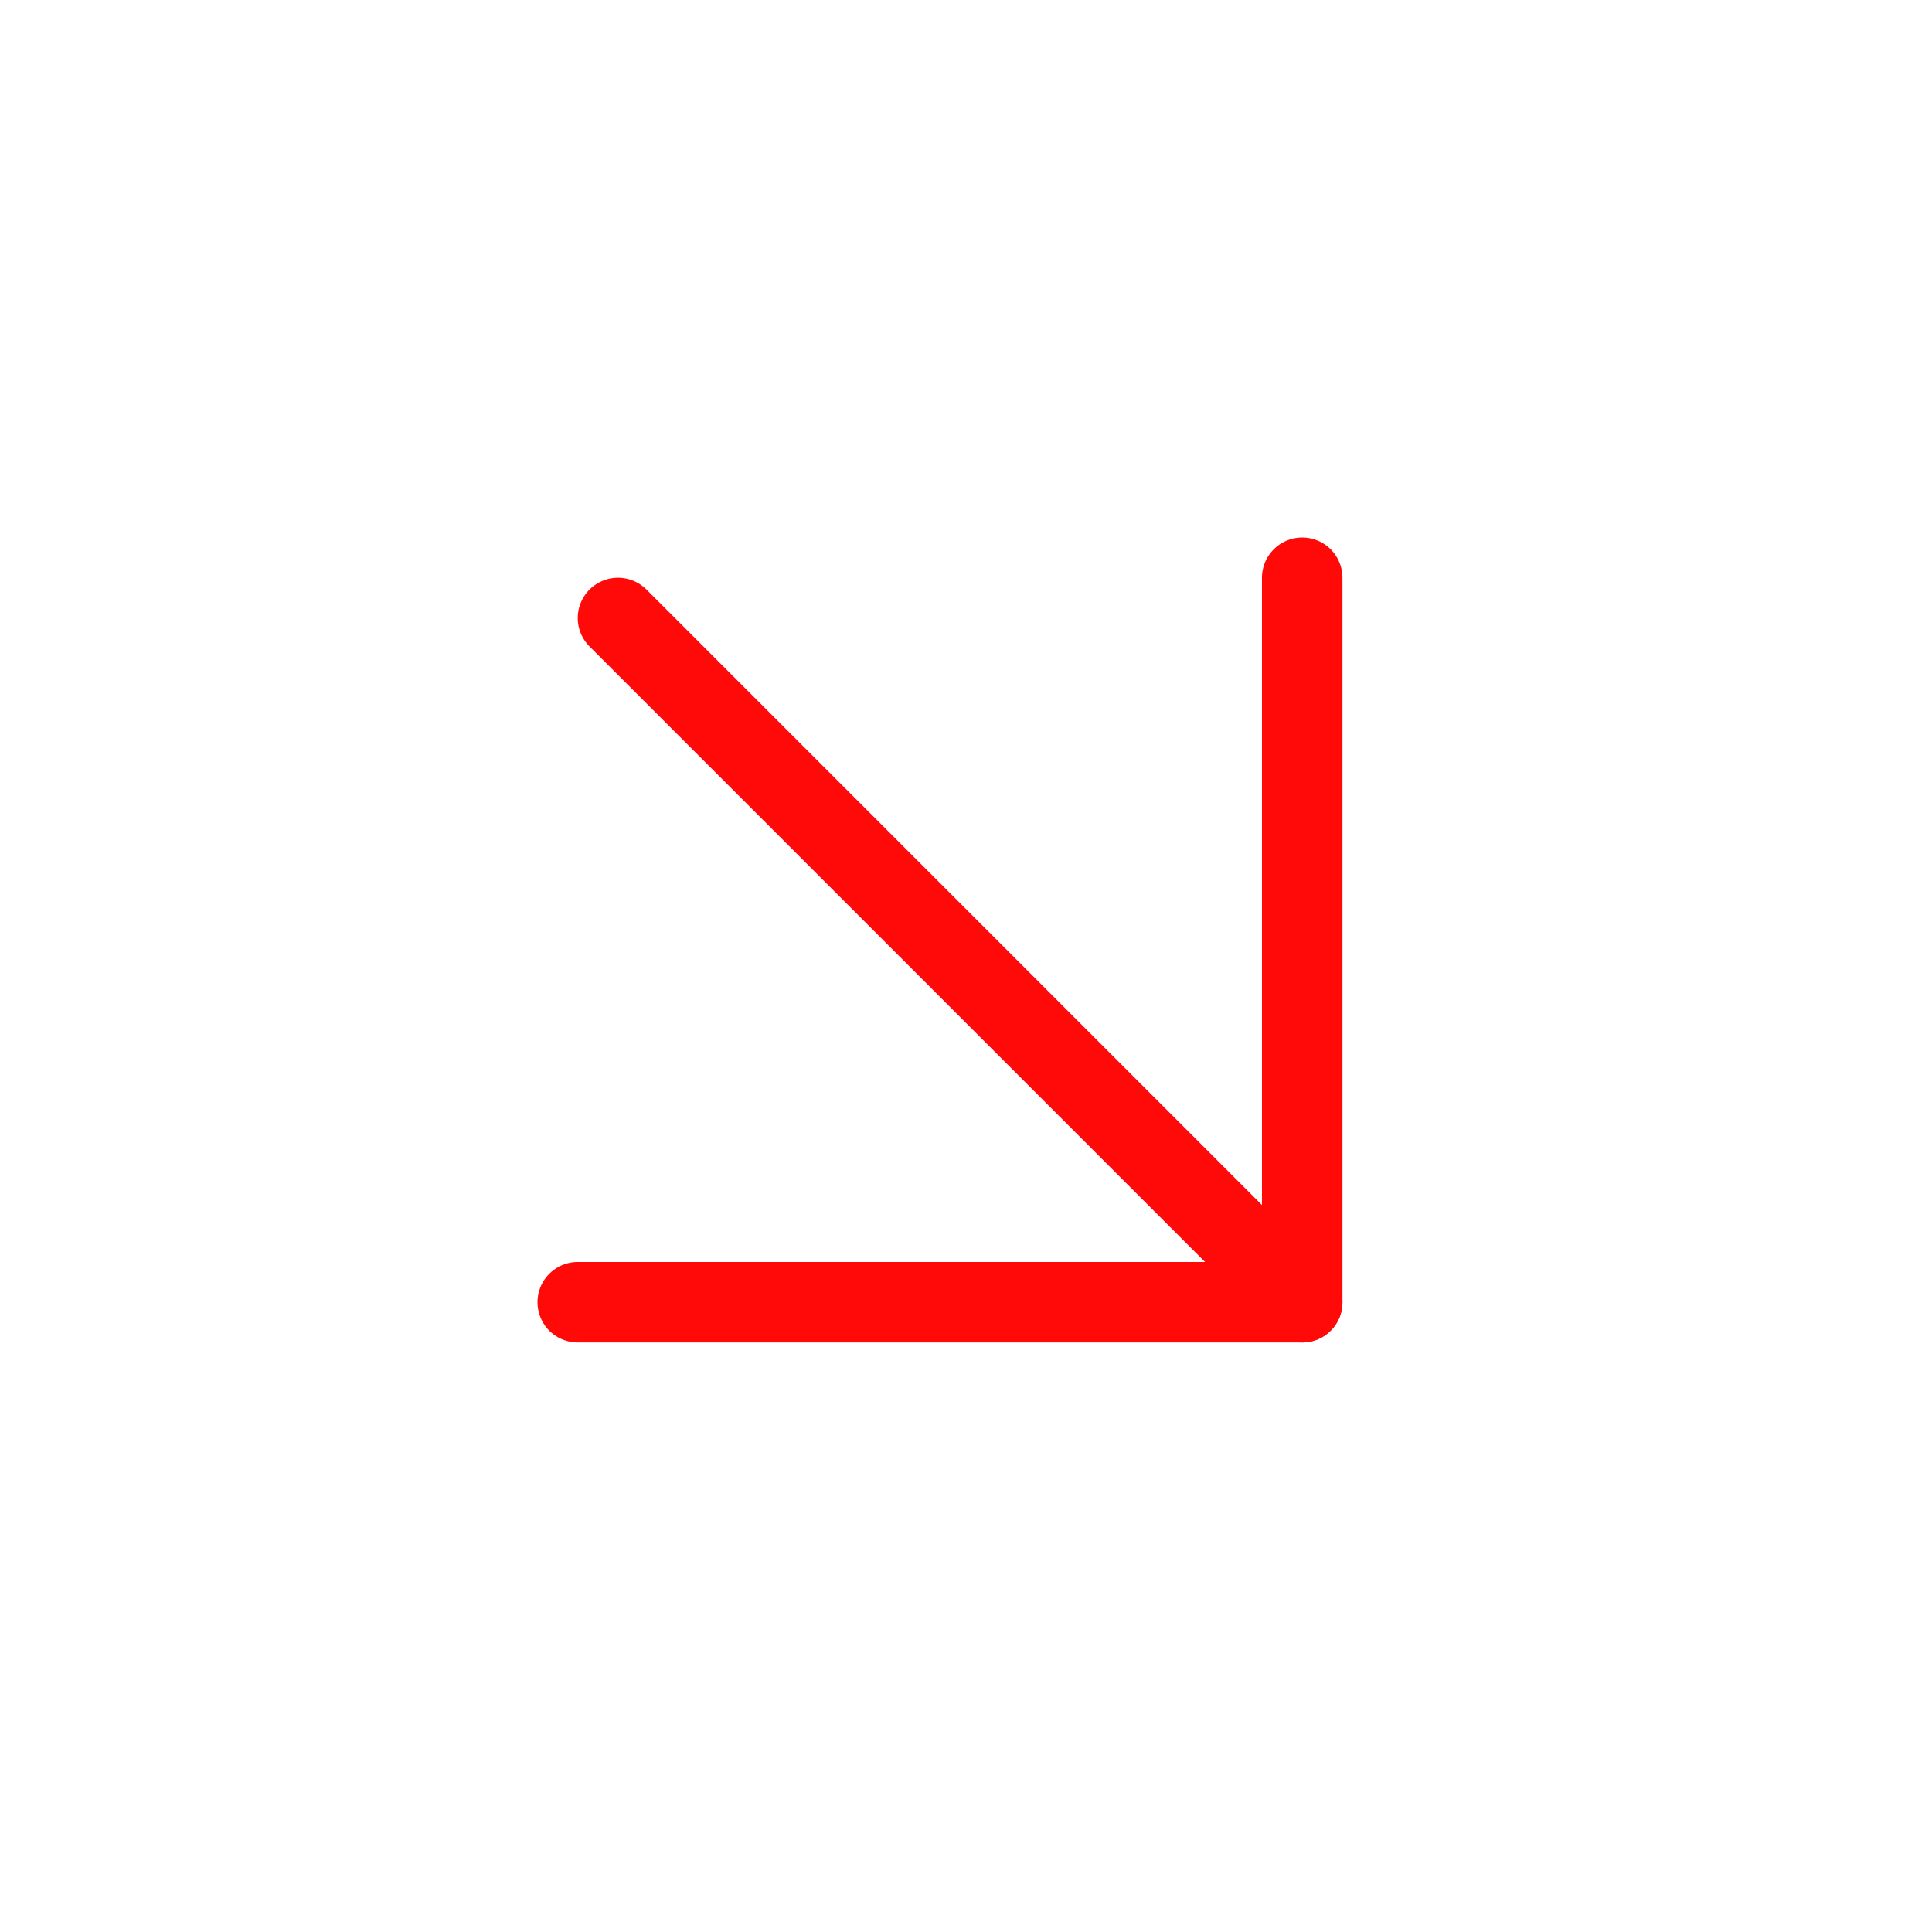 <?xml version="1.0" encoding="UTF-8"?><svg width="24" height="24" viewBox="0 0 48 48" fill="none" xmlns="http://www.w3.org/2000/svg"><path d="M32.353 32.353L15.354 15.354" stroke="#FF0909" stroke-width="2" stroke-linecap="round" stroke-linejoin="round"/><path d="M32.353 14.354V32.353H14.354" stroke="#FF0909" stroke-width="2" stroke-linecap="round" stroke-linejoin="round"/></svg>